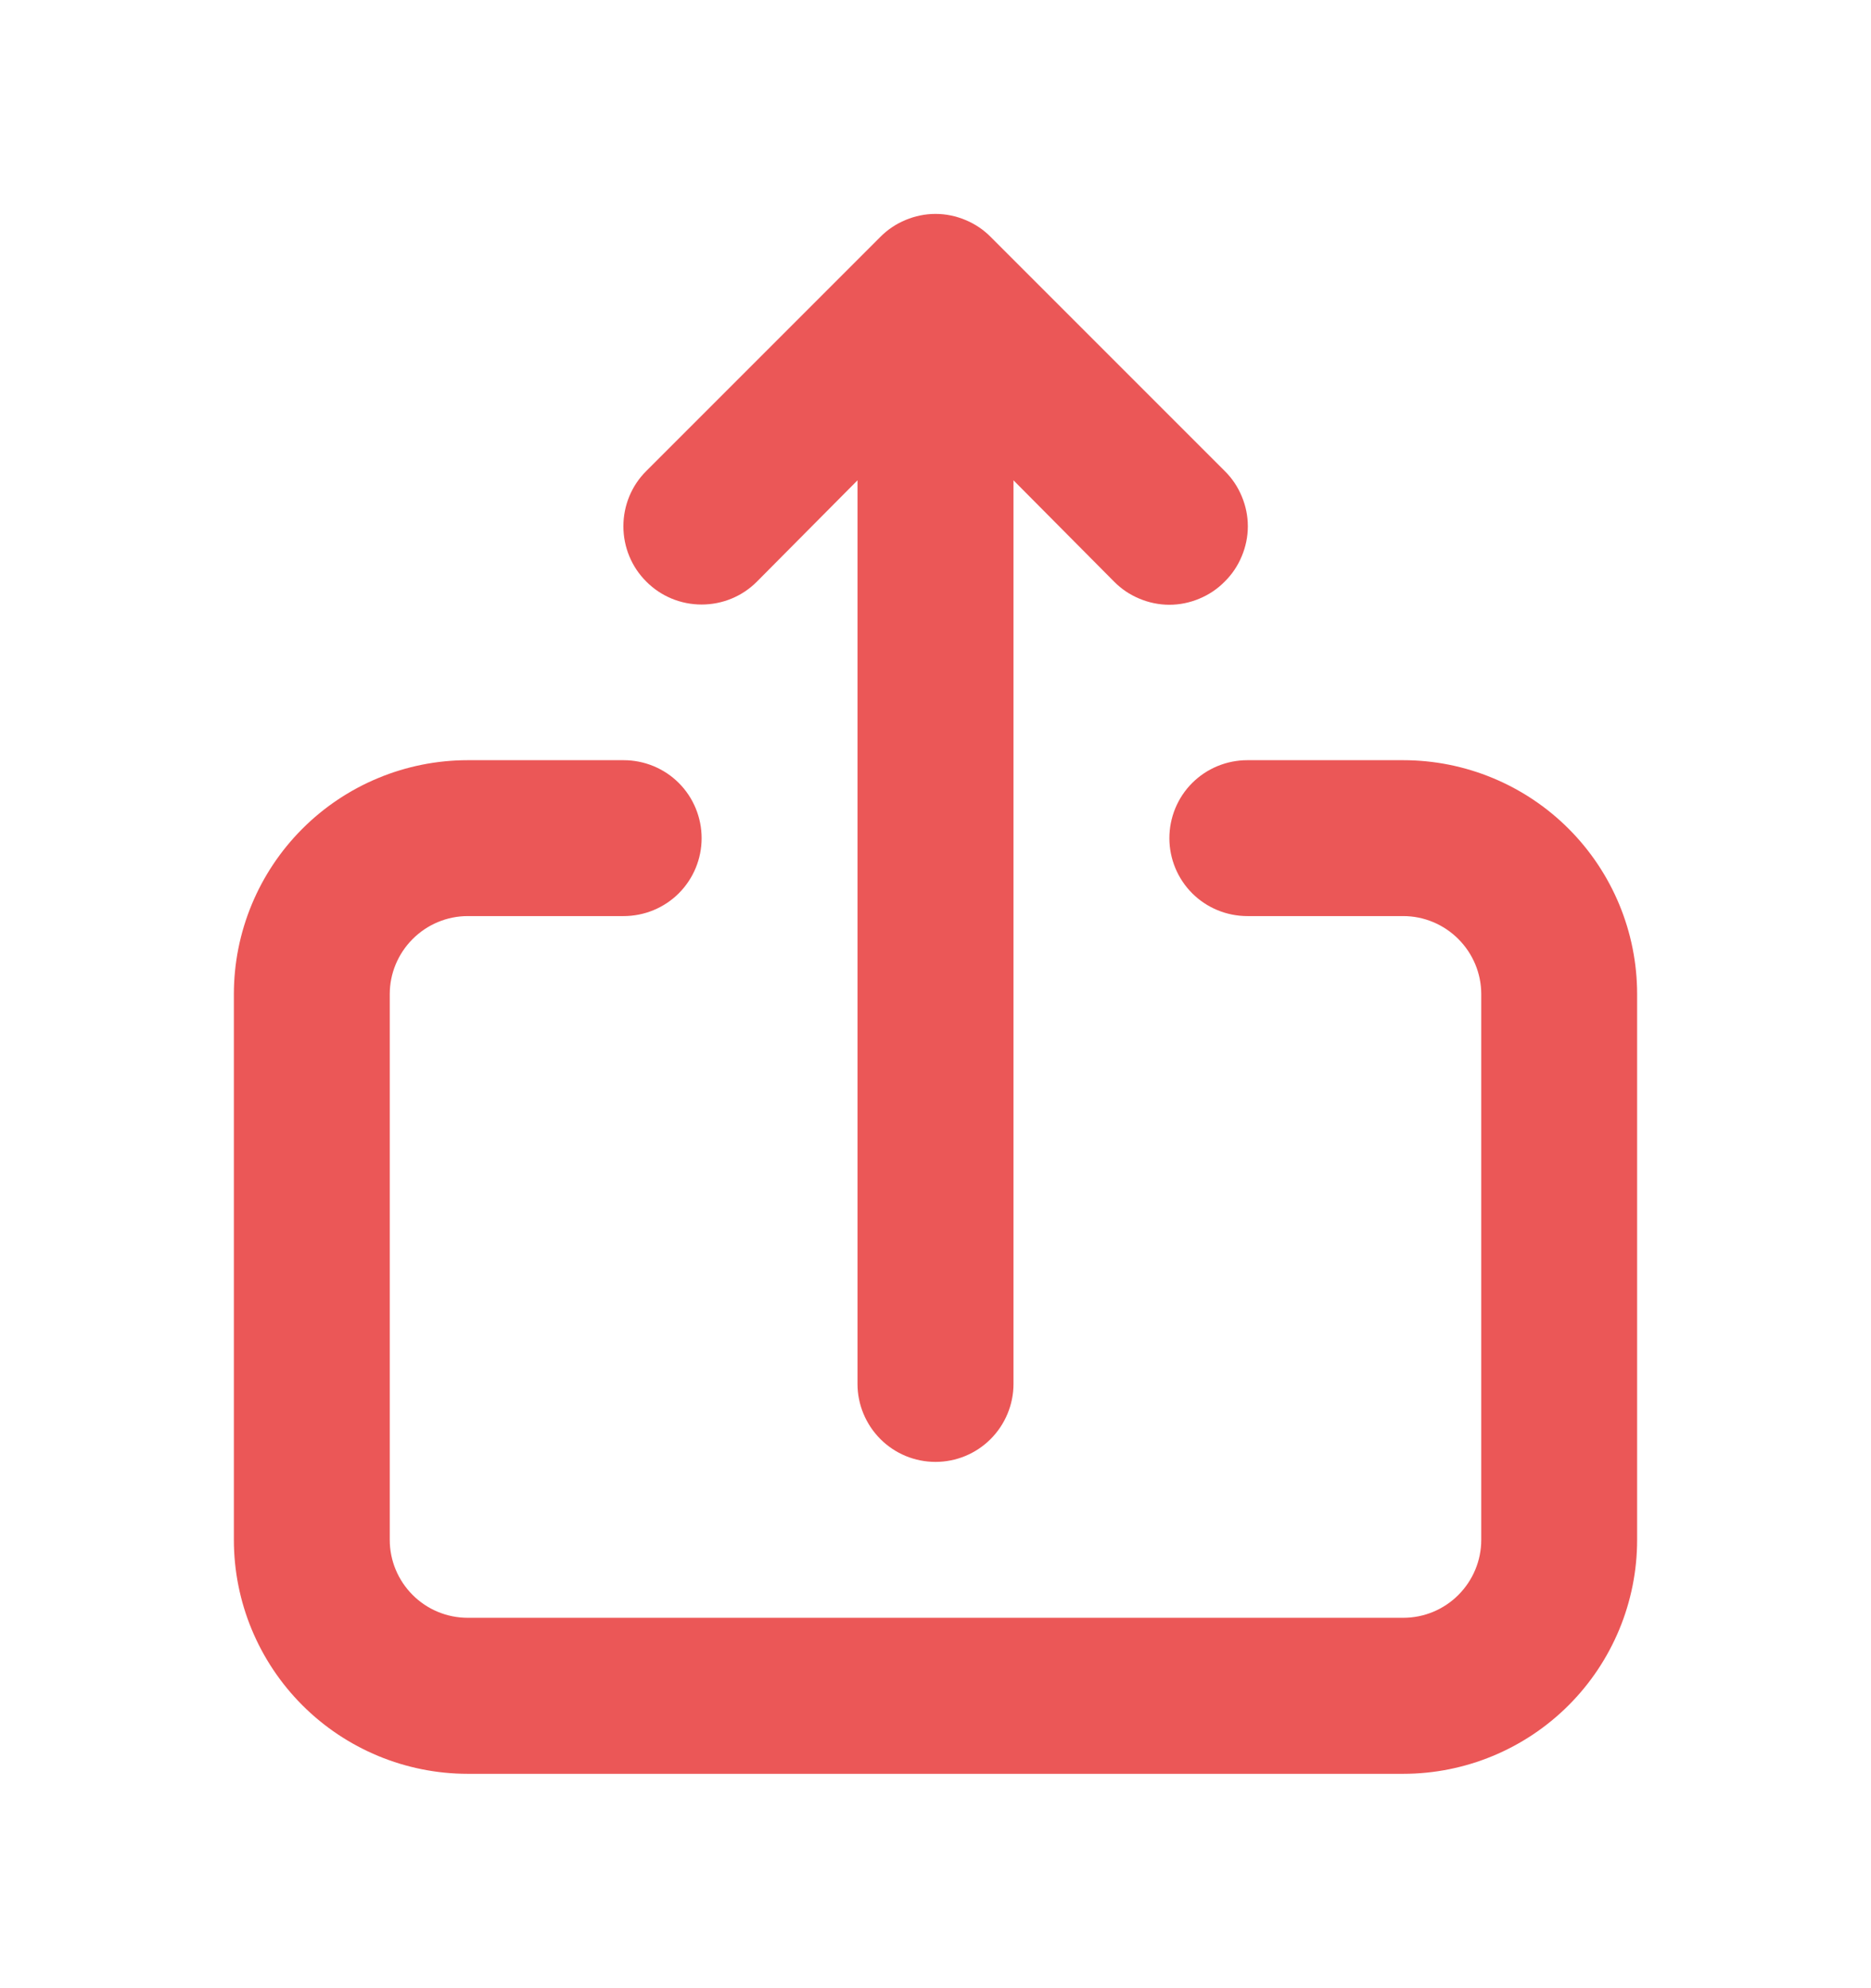 <svg width="16" height="17" viewBox="0 0 16 17" fill="none" xmlns="http://www.w3.org/2000/svg">
<path d="M6.473 4.973L7.333 4.107V11.833C7.333 12.01 7.404 12.18 7.529 12.305C7.654 12.43 7.823 12.5 8 12.5C8.177 12.5 8.346 12.43 8.471 12.305C8.596 12.18 8.667 12.01 8.667 11.833V4.107L9.527 4.973C9.589 5.036 9.662 5.085 9.744 5.119C9.825 5.153 9.912 5.171 10 5.171C10.088 5.171 10.175 5.153 10.256 5.119C10.338 5.085 10.411 5.036 10.473 4.973C10.536 4.911 10.585 4.838 10.619 4.756C10.653 4.675 10.671 4.588 10.671 4.5C10.671 4.412 10.653 4.325 10.619 4.244C10.585 4.162 10.536 4.089 10.473 4.027L8.473 2.027C8.411 1.964 8.338 1.915 8.256 1.881C8.175 1.847 8.088 1.829 8 1.829C7.912 1.829 7.825 1.847 7.744 1.881C7.662 1.915 7.589 1.964 7.527 2.027L5.527 4.027C5.401 4.152 5.331 4.322 5.331 4.5C5.331 4.678 5.401 4.848 5.527 4.973C5.652 5.099 5.822 5.169 6 5.169C6.178 5.169 6.348 5.099 6.473 4.973ZM12 6.5H10.667C10.49 6.5 10.32 6.57 10.195 6.695C10.07 6.82 10 6.99 10 7.167C10 7.343 10.07 7.513 10.195 7.638C10.32 7.763 10.49 7.833 10.667 7.833H12C12.177 7.833 12.346 7.904 12.471 8.029C12.596 8.154 12.667 8.323 12.667 8.5V13.167C12.667 13.344 12.596 13.513 12.471 13.638C12.346 13.763 12.177 13.833 12 13.833H4C3.823 13.833 3.654 13.763 3.529 13.638C3.404 13.513 3.333 13.344 3.333 13.167V8.5C3.333 8.323 3.404 8.154 3.529 8.029C3.654 7.904 3.823 7.833 4 7.833H5.333C5.51 7.833 5.68 7.763 5.805 7.638C5.93 7.513 6 7.343 6 7.167C6 6.99 5.93 6.82 5.805 6.695C5.68 6.57 5.51 6.5 5.333 6.5H4C3.47 6.5 2.961 6.711 2.586 7.086C2.211 7.461 2 7.97 2 8.5V13.167C2 13.697 2.211 14.206 2.586 14.581C2.961 14.956 3.47 15.167 4 15.167H12C12.53 15.167 13.039 14.956 13.414 14.581C13.789 14.206 14 13.697 14 13.167V8.5C14 7.97 13.789 7.461 13.414 7.086C13.039 6.711 12.53 6.5 12 6.5Z" fill="#EB5757"/>
</svg>
